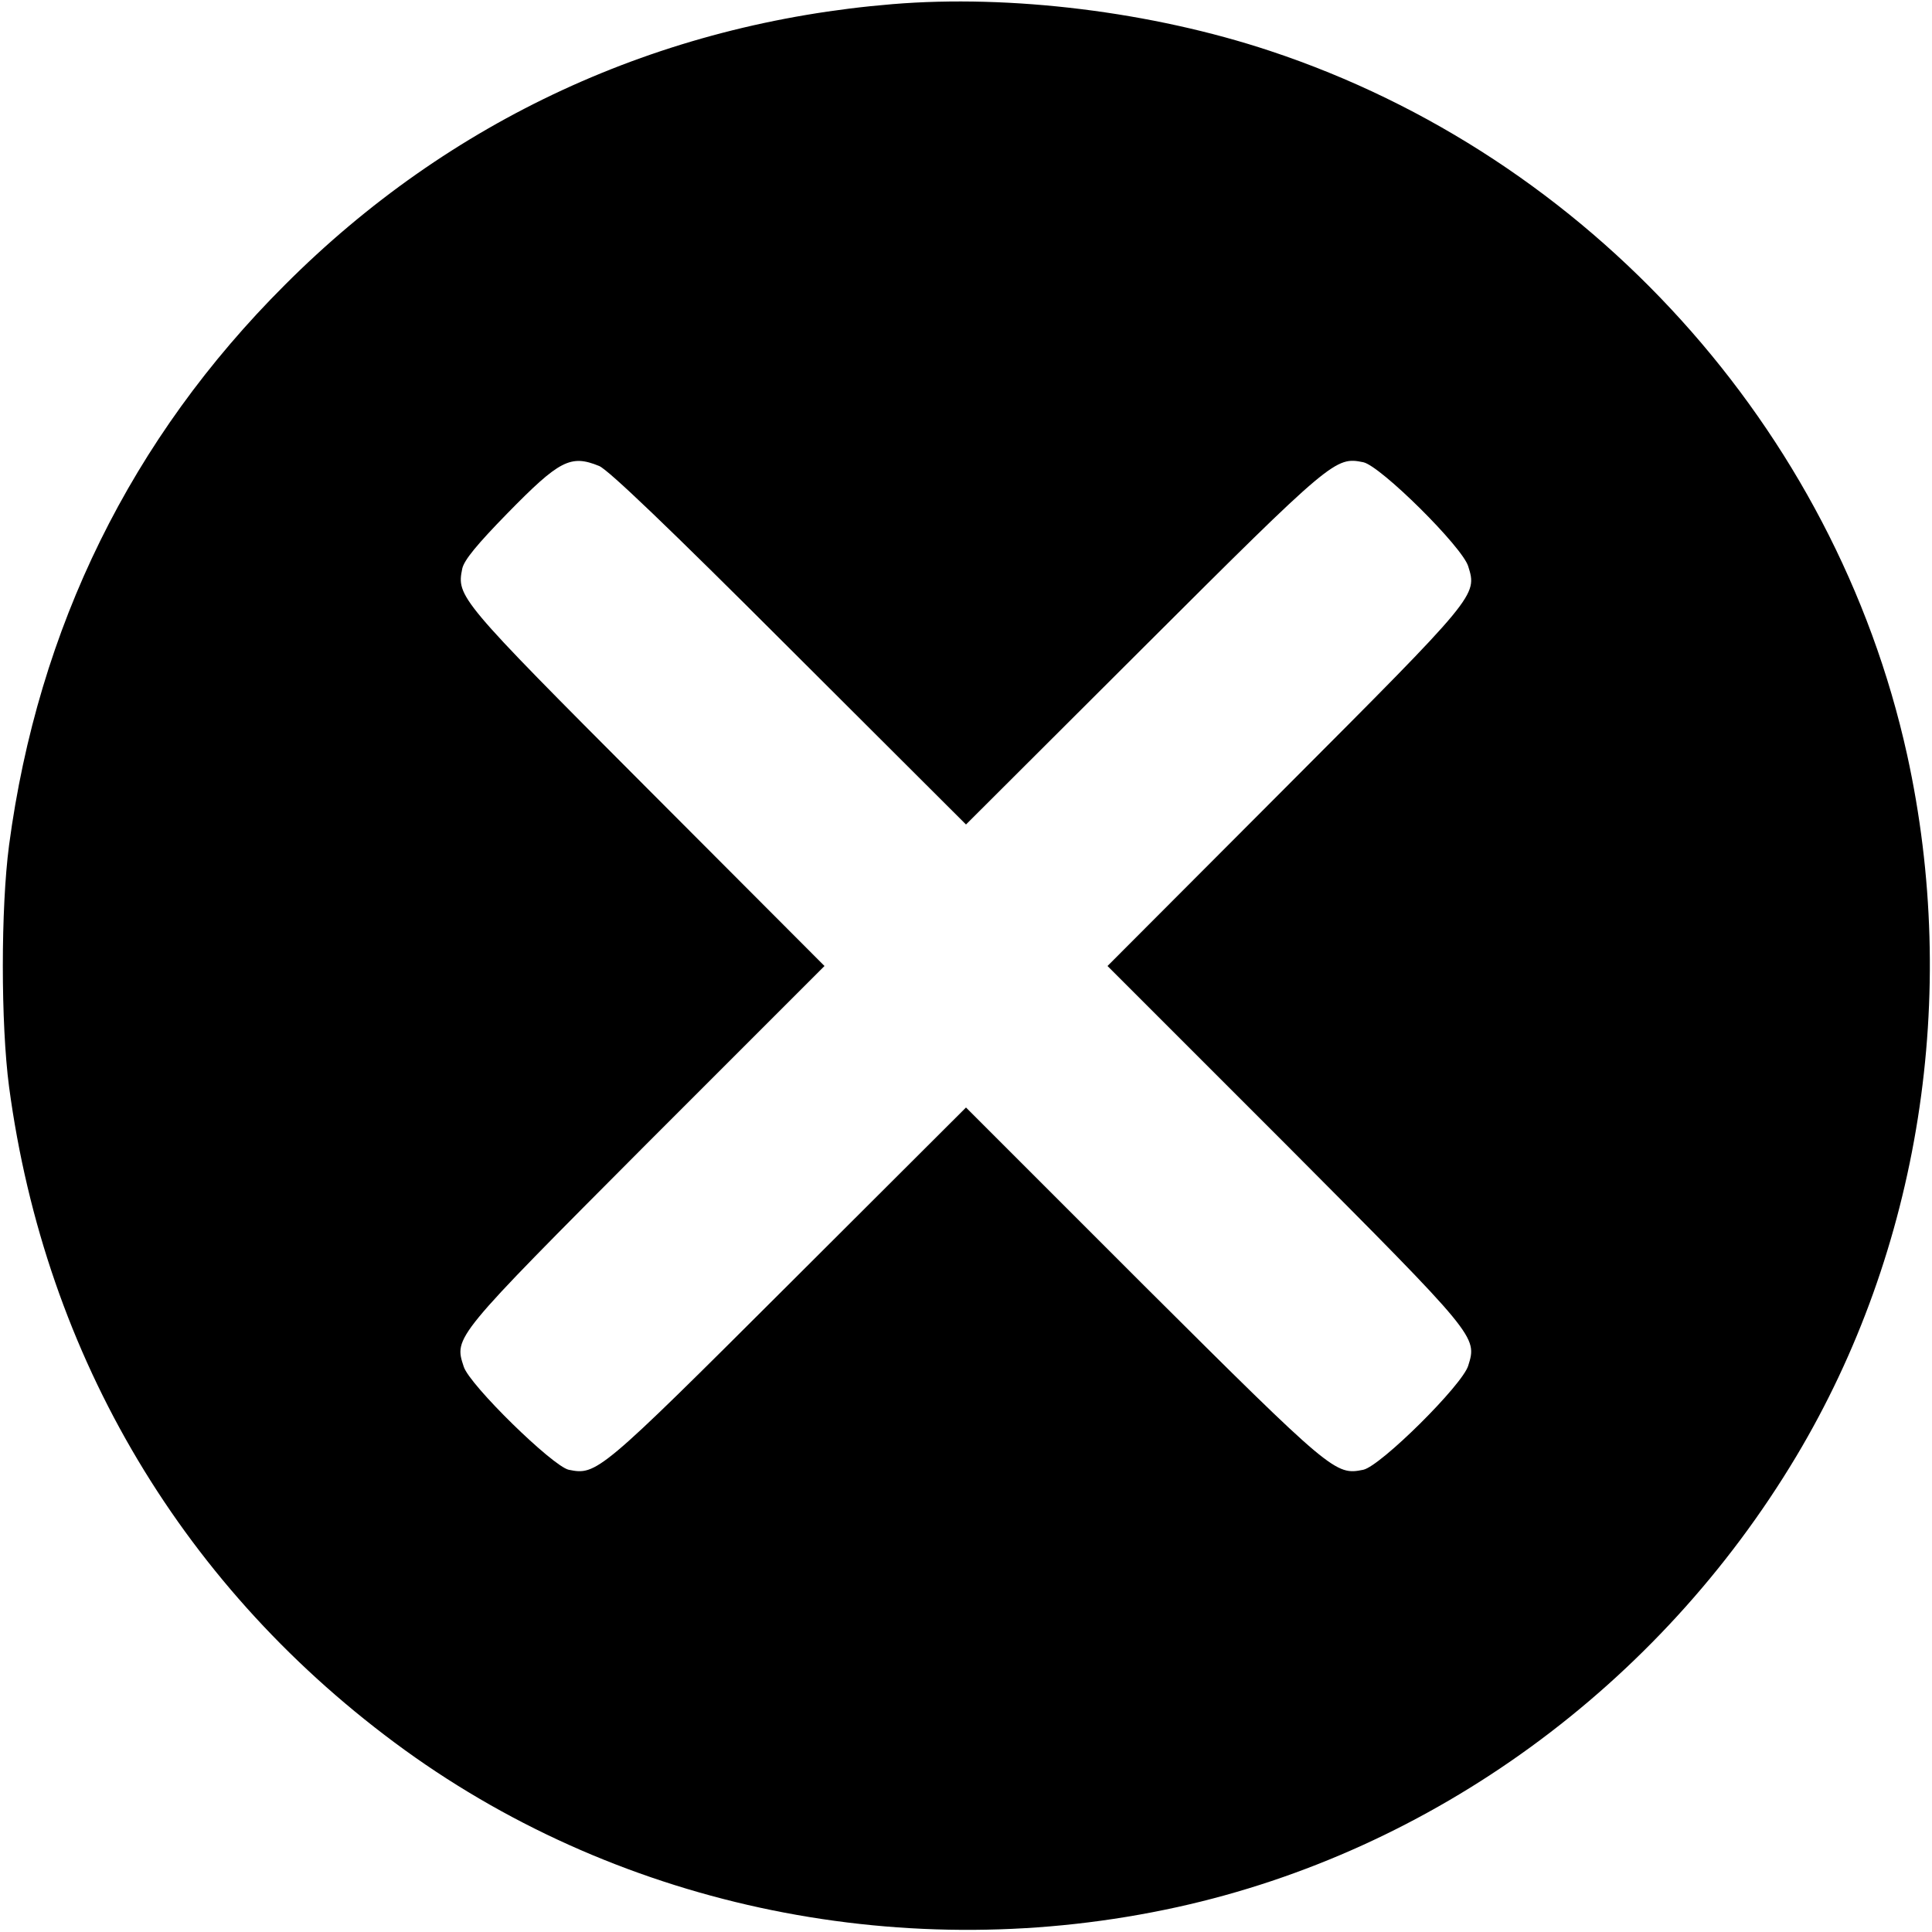 <?xml version="1.0" standalone="no"?>
<!DOCTYPE svg PUBLIC "-//W3C//DTD SVG 20010904//EN"
 "http://www.w3.org/TR/2001/REC-SVG-20010904/DTD/svg10.dtd">
<svg version="1.0" xmlns="http://www.w3.org/2000/svg"
 width="512pt" height="512pt" viewBox="0 0 512 512"
 preserveAspectRatio="xMidYMid meet">

<g transform="translate(0,512) scale(0.1,-0.1)"
fill="#000000" stroke="none">
<path d="M2365 5109 c-619 -51 -1174 -307 -1610 -744 -407 -406 -654 -907
-731 -1485 -22 -167 -22 -473 0 -640 96 -718 465 -1335 1049 -1758 581 -420
1333 -573 2047 -416 677 149 1276 586 1640 1194 328 548 434 1223 294 1860
-191 865 -843 1585 -1688 1865 -313 104 -688 150 -1001 124z m-777 -1224 c25
-11 183 -162 504 -483 l468 -467 472 471 c500 499 507 504 581 489 46 -10 263
-225 278 -276 24 -77 24 -77 -484 -586 l-472 -473 472 -472 c508 -510 508
-510 484 -587 -15 -51 -232 -266 -278 -276 -74 -15 -81 -10 -581 488 l-472
472 -473 -472 c-499 -498 -506 -503 -580 -488 -43 10 -262 224 -278 273 -26
79 -28 76 484 590 l472 472 -472 473 c-498 499 -503 506 -488 580 5 23 40 65
119 146 139 142 168 157 244 126z"/>
</g>
</svg>

